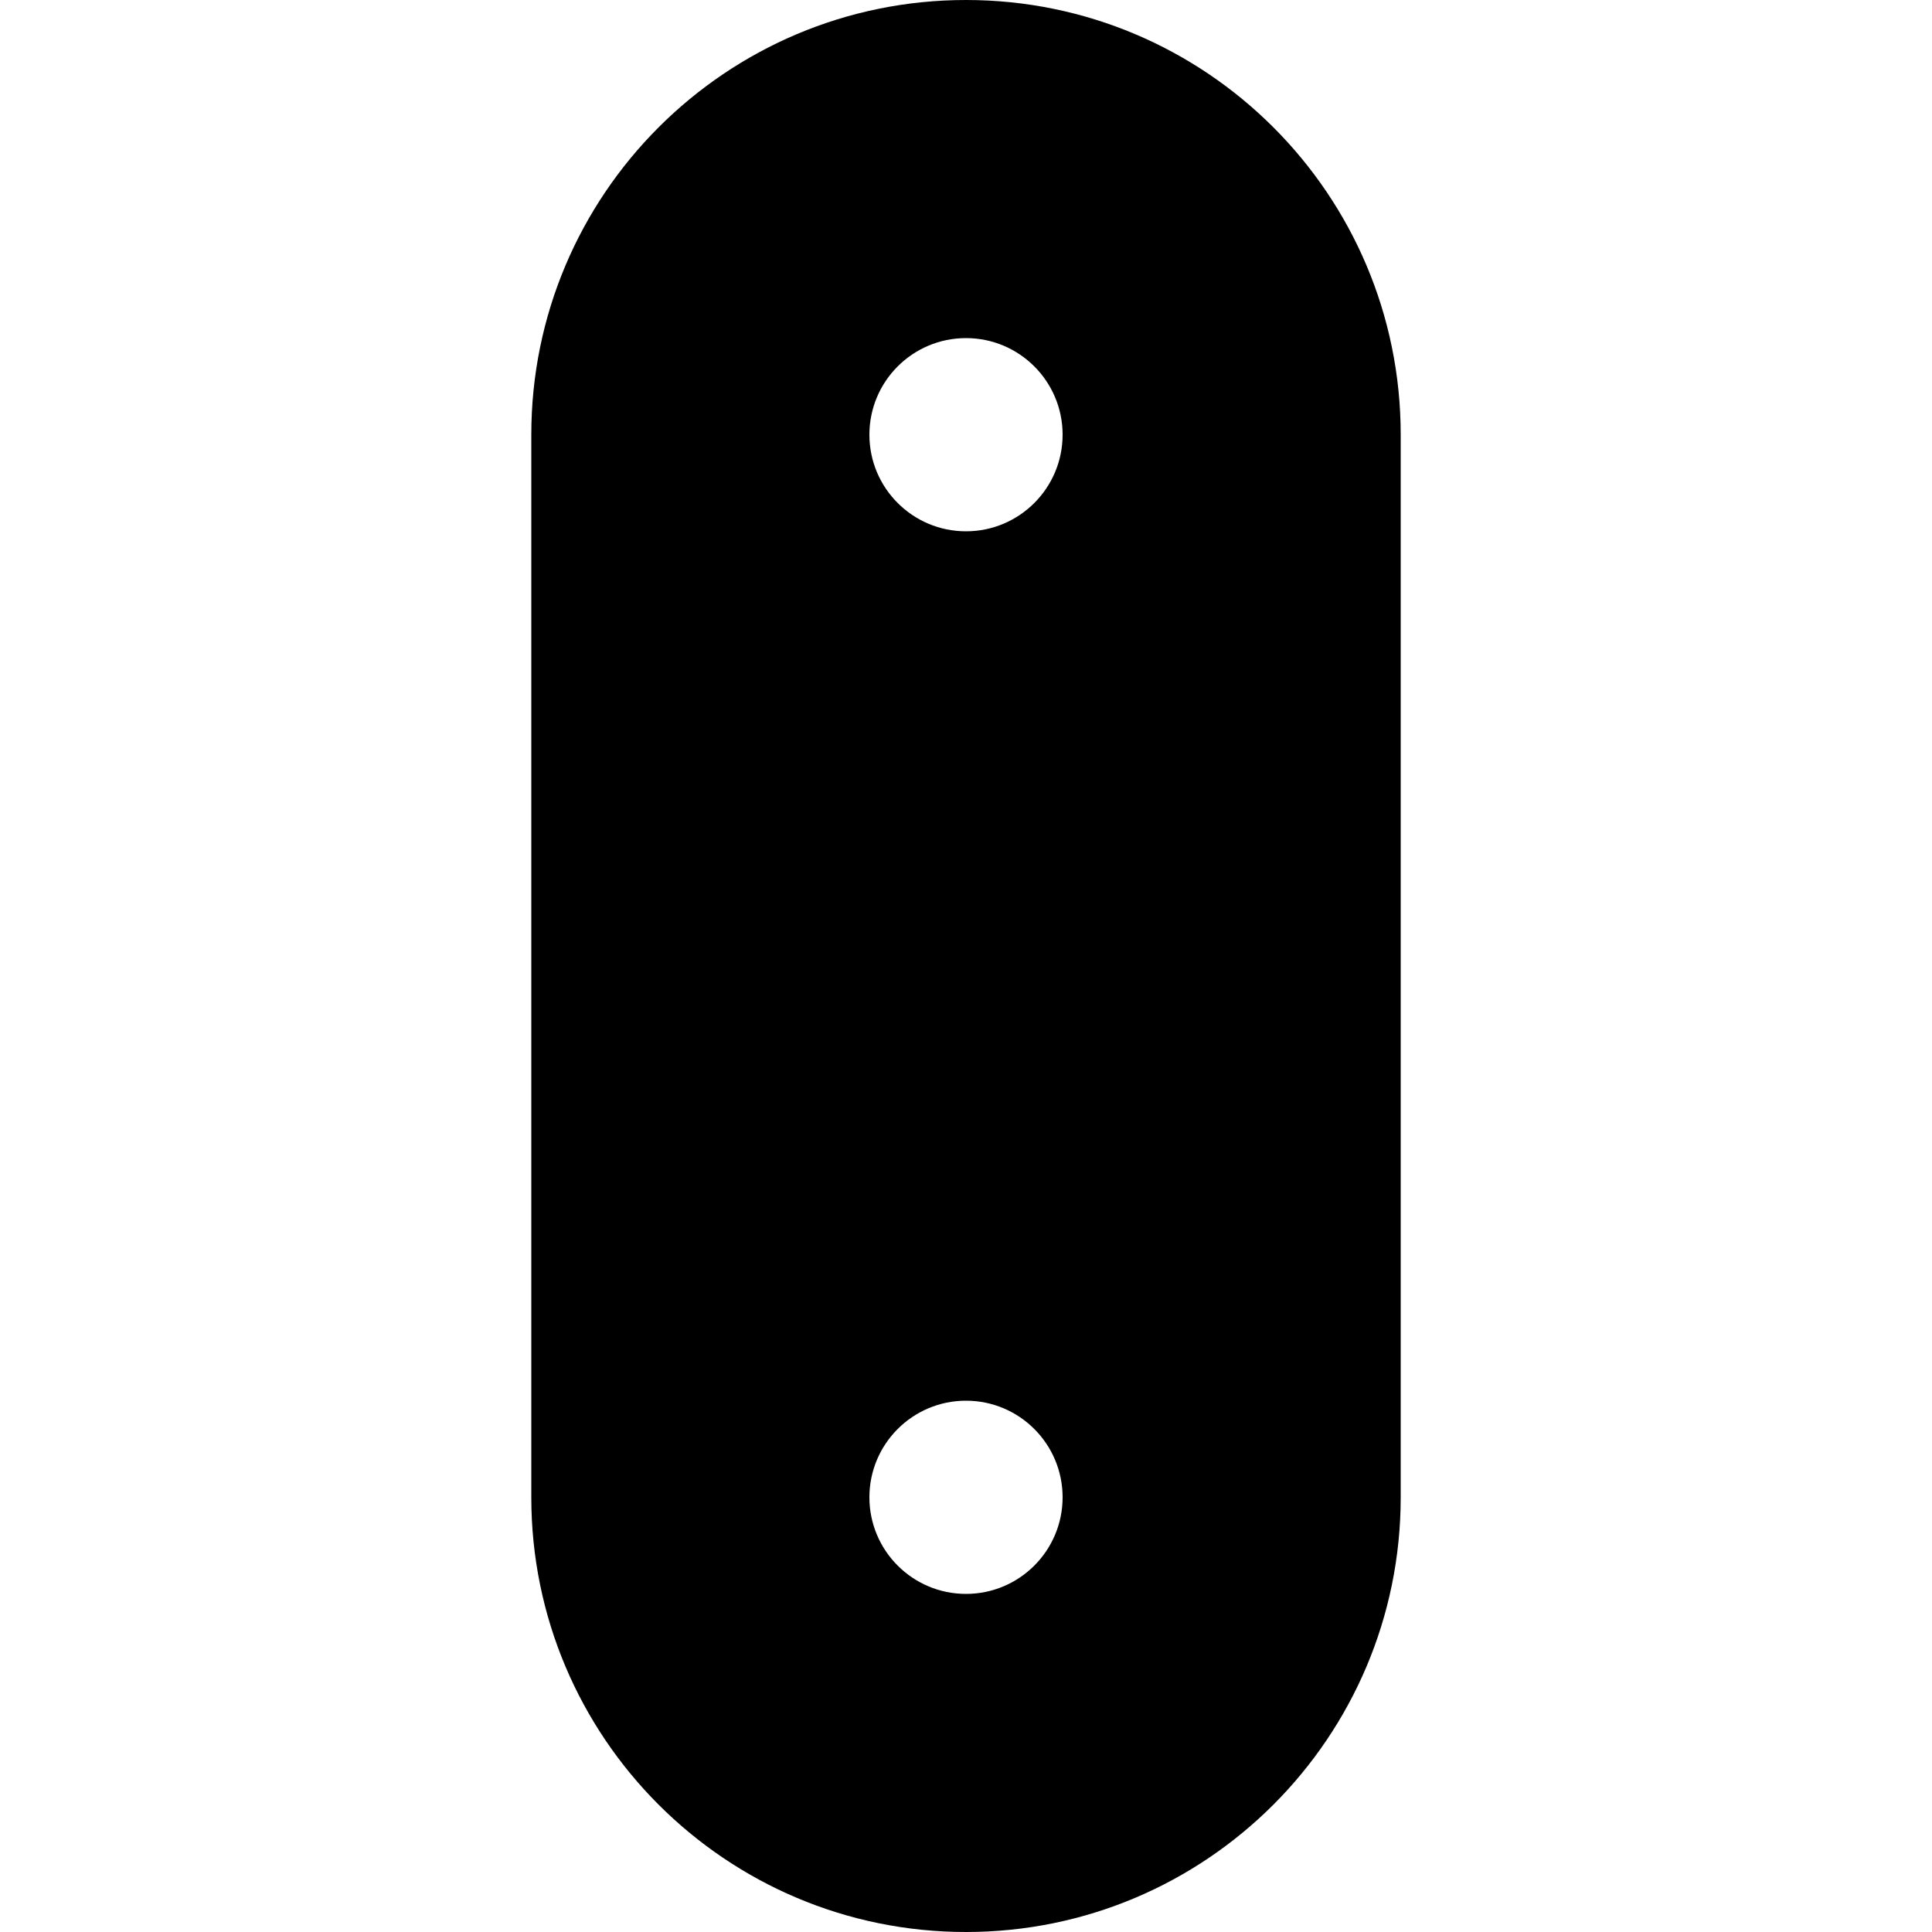 <svg xmlns="http://www.w3.org/2000/svg" width="200" height="200" viewBox="0 0 200 200"><path fill="#000" fill-rule="evenodd" d="M100 0c24.853 0 45 20.147 45 45v110c0 24.853-20.147 45-45 45s-45-20.147-45-45V45c0-24.853 20.147-45 45-45zm0 145c-5.523 0-10 4.477-10 10s4.477 10 10 10 10-4.477 10-10-4.477-10-10-10zm0-110c-5.523 0-10 4.477-10 10s4.477 10 10 10 10-4.477 10-10-4.477-10-10-10z"/></svg>